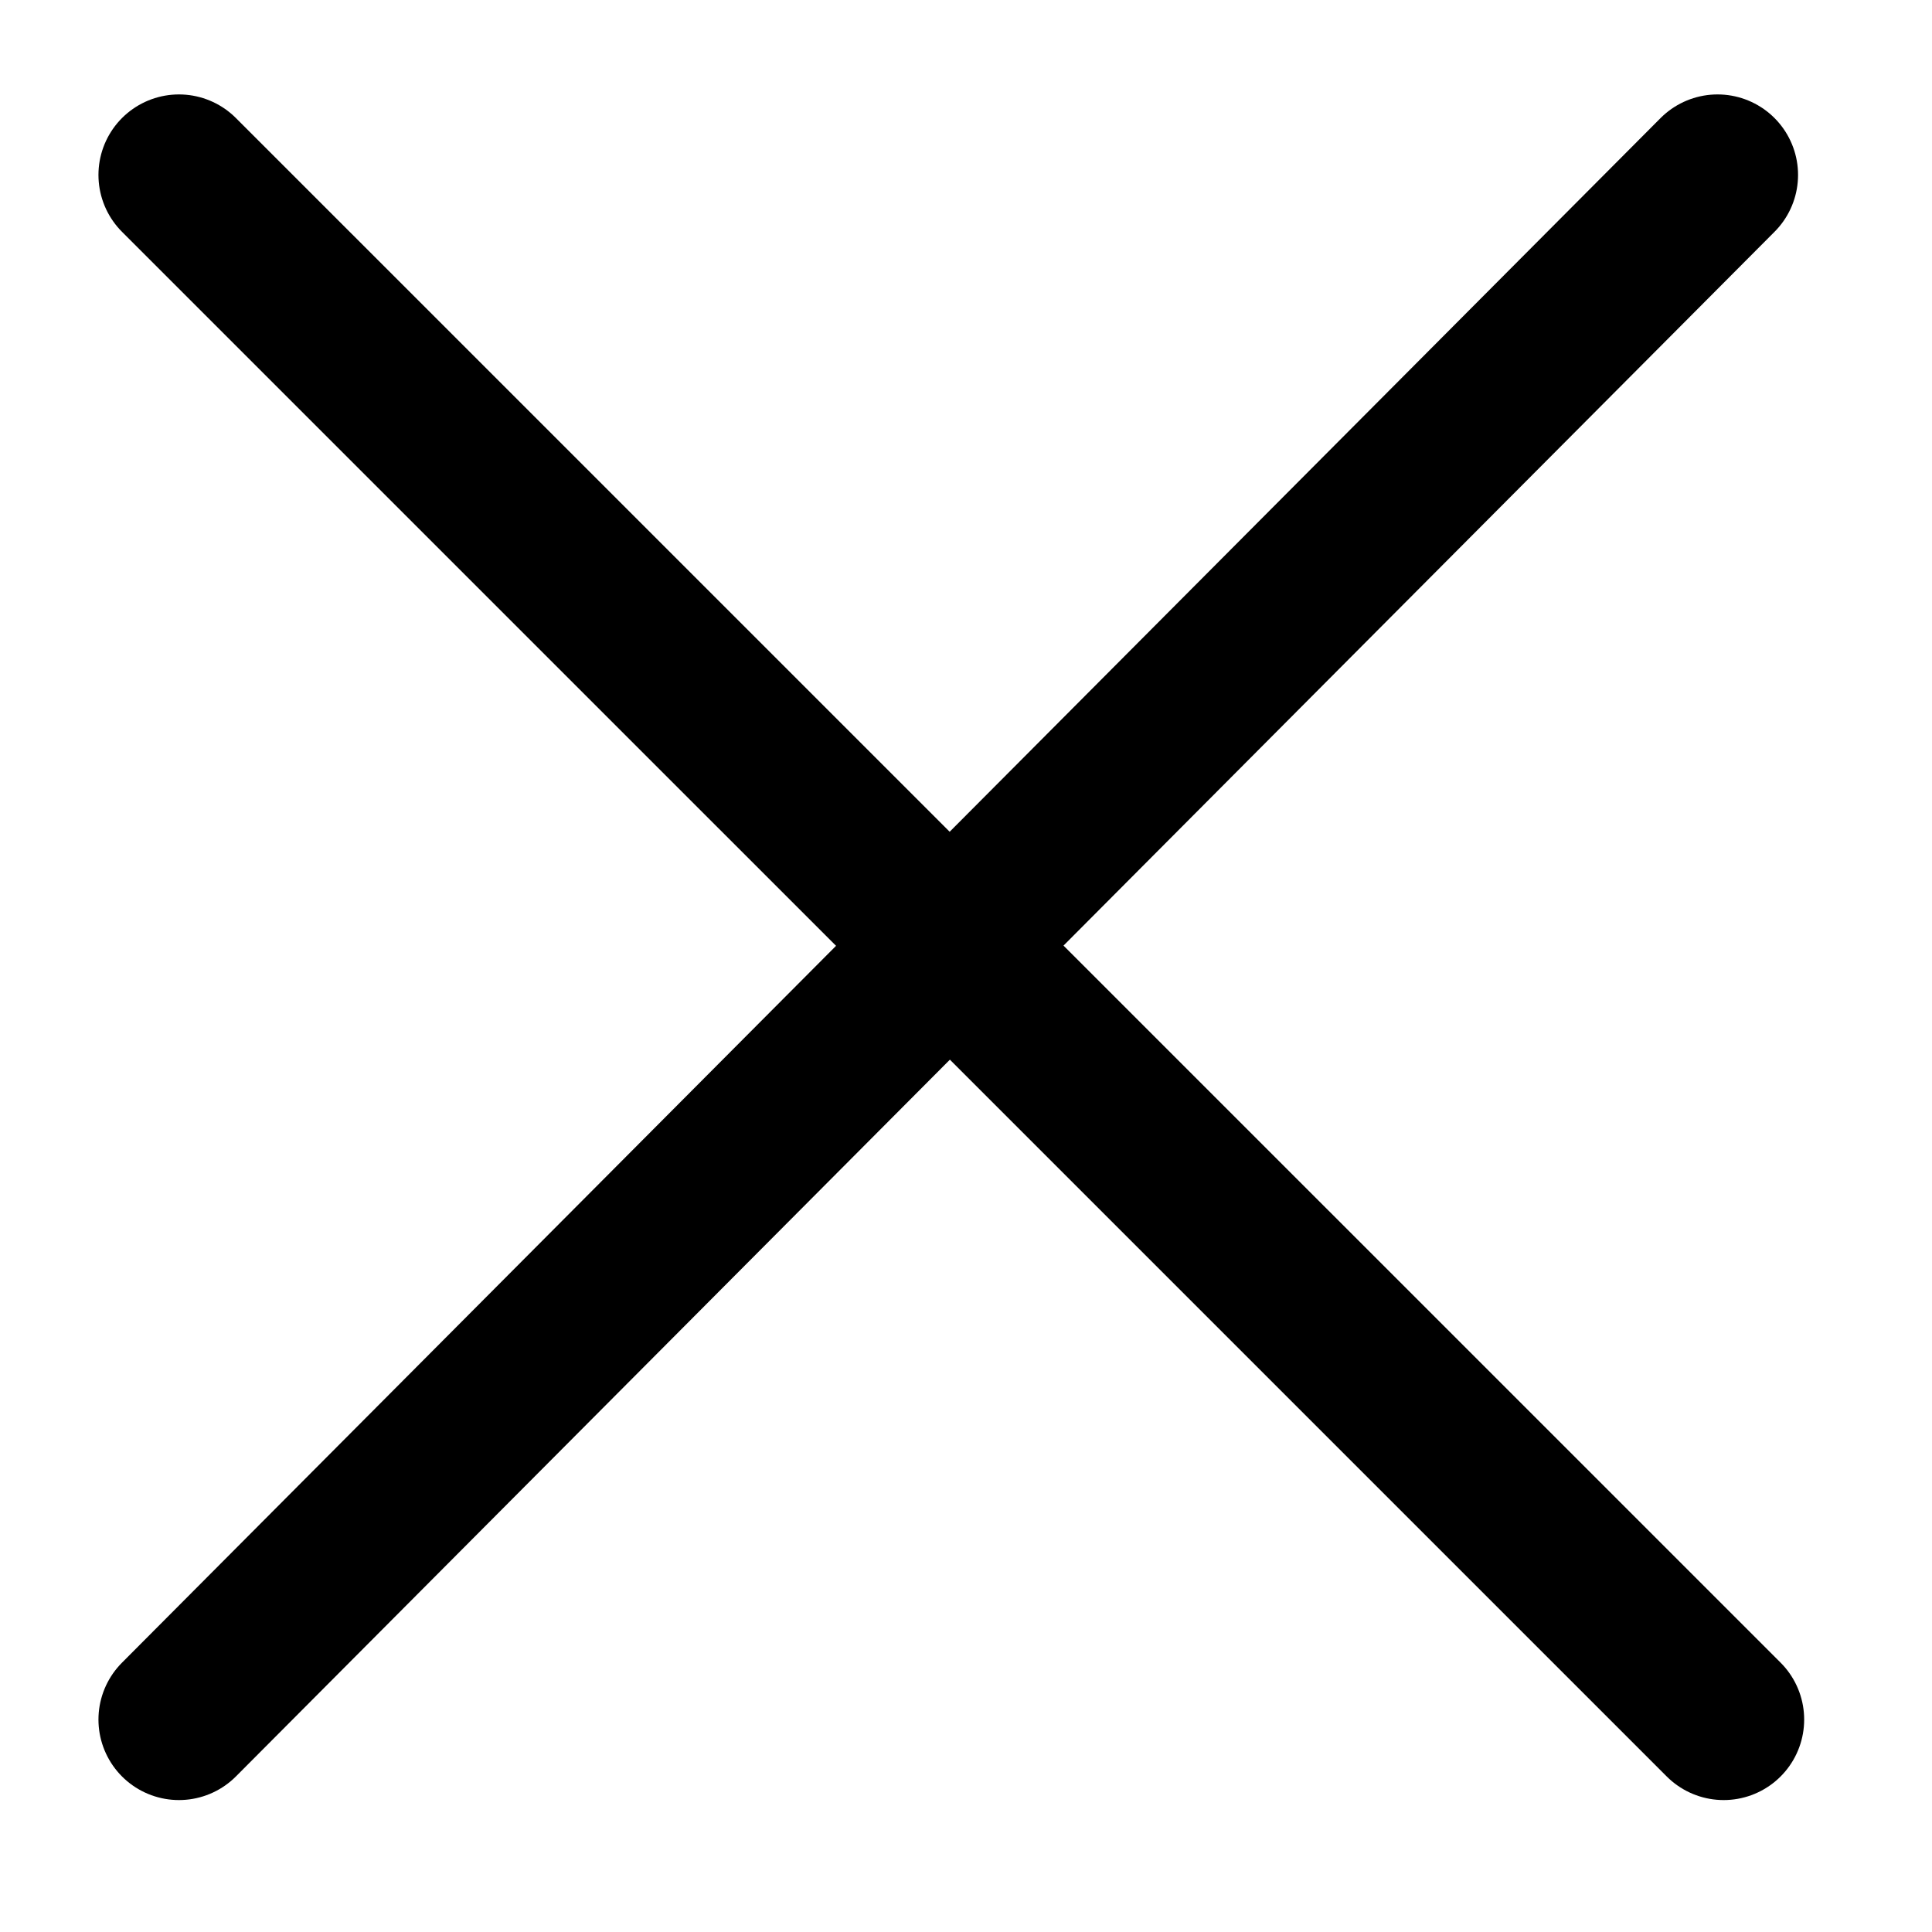 <?xml version="1.0" encoding="utf-8"?>
<!-- Generator: Adobe Illustrator 16.0.0, SVG Export Plug-In . SVG Version: 6.00 Build 0)  -->
<!DOCTYPE svg PUBLIC "-//W3C//DTD SVG 1.1//EN" "http://www.w3.org/Graphics/SVG/1.1/DTD/svg11.dtd">
<svg version="1.1" id="Layer_1" xmlns="http://www.w3.org/2000/svg" xmlns:xlink="http://www.w3.org/1999/xlink" x="0px" y="0px"
	 width="24px" height="24px" viewBox="0 0 24 24" enable-background="new 0 0 24 24" xml:space="preserve">
<g>
	
		<line fill="#FFFFFF" stroke="#000000" stroke-width="2" stroke-linecap="round" stroke-miterlimit="10" x1="2.223" y1="2.173" x2="21.412" y2="21.361"/>
	
		<line fill="#FFFFFF" stroke="#000000" stroke-width="2" stroke-linecap="round" stroke-miterlimit="10" x1="21.336" y1="2.173" x2="2.223" y2="21.361"/>
</g>
</svg>

